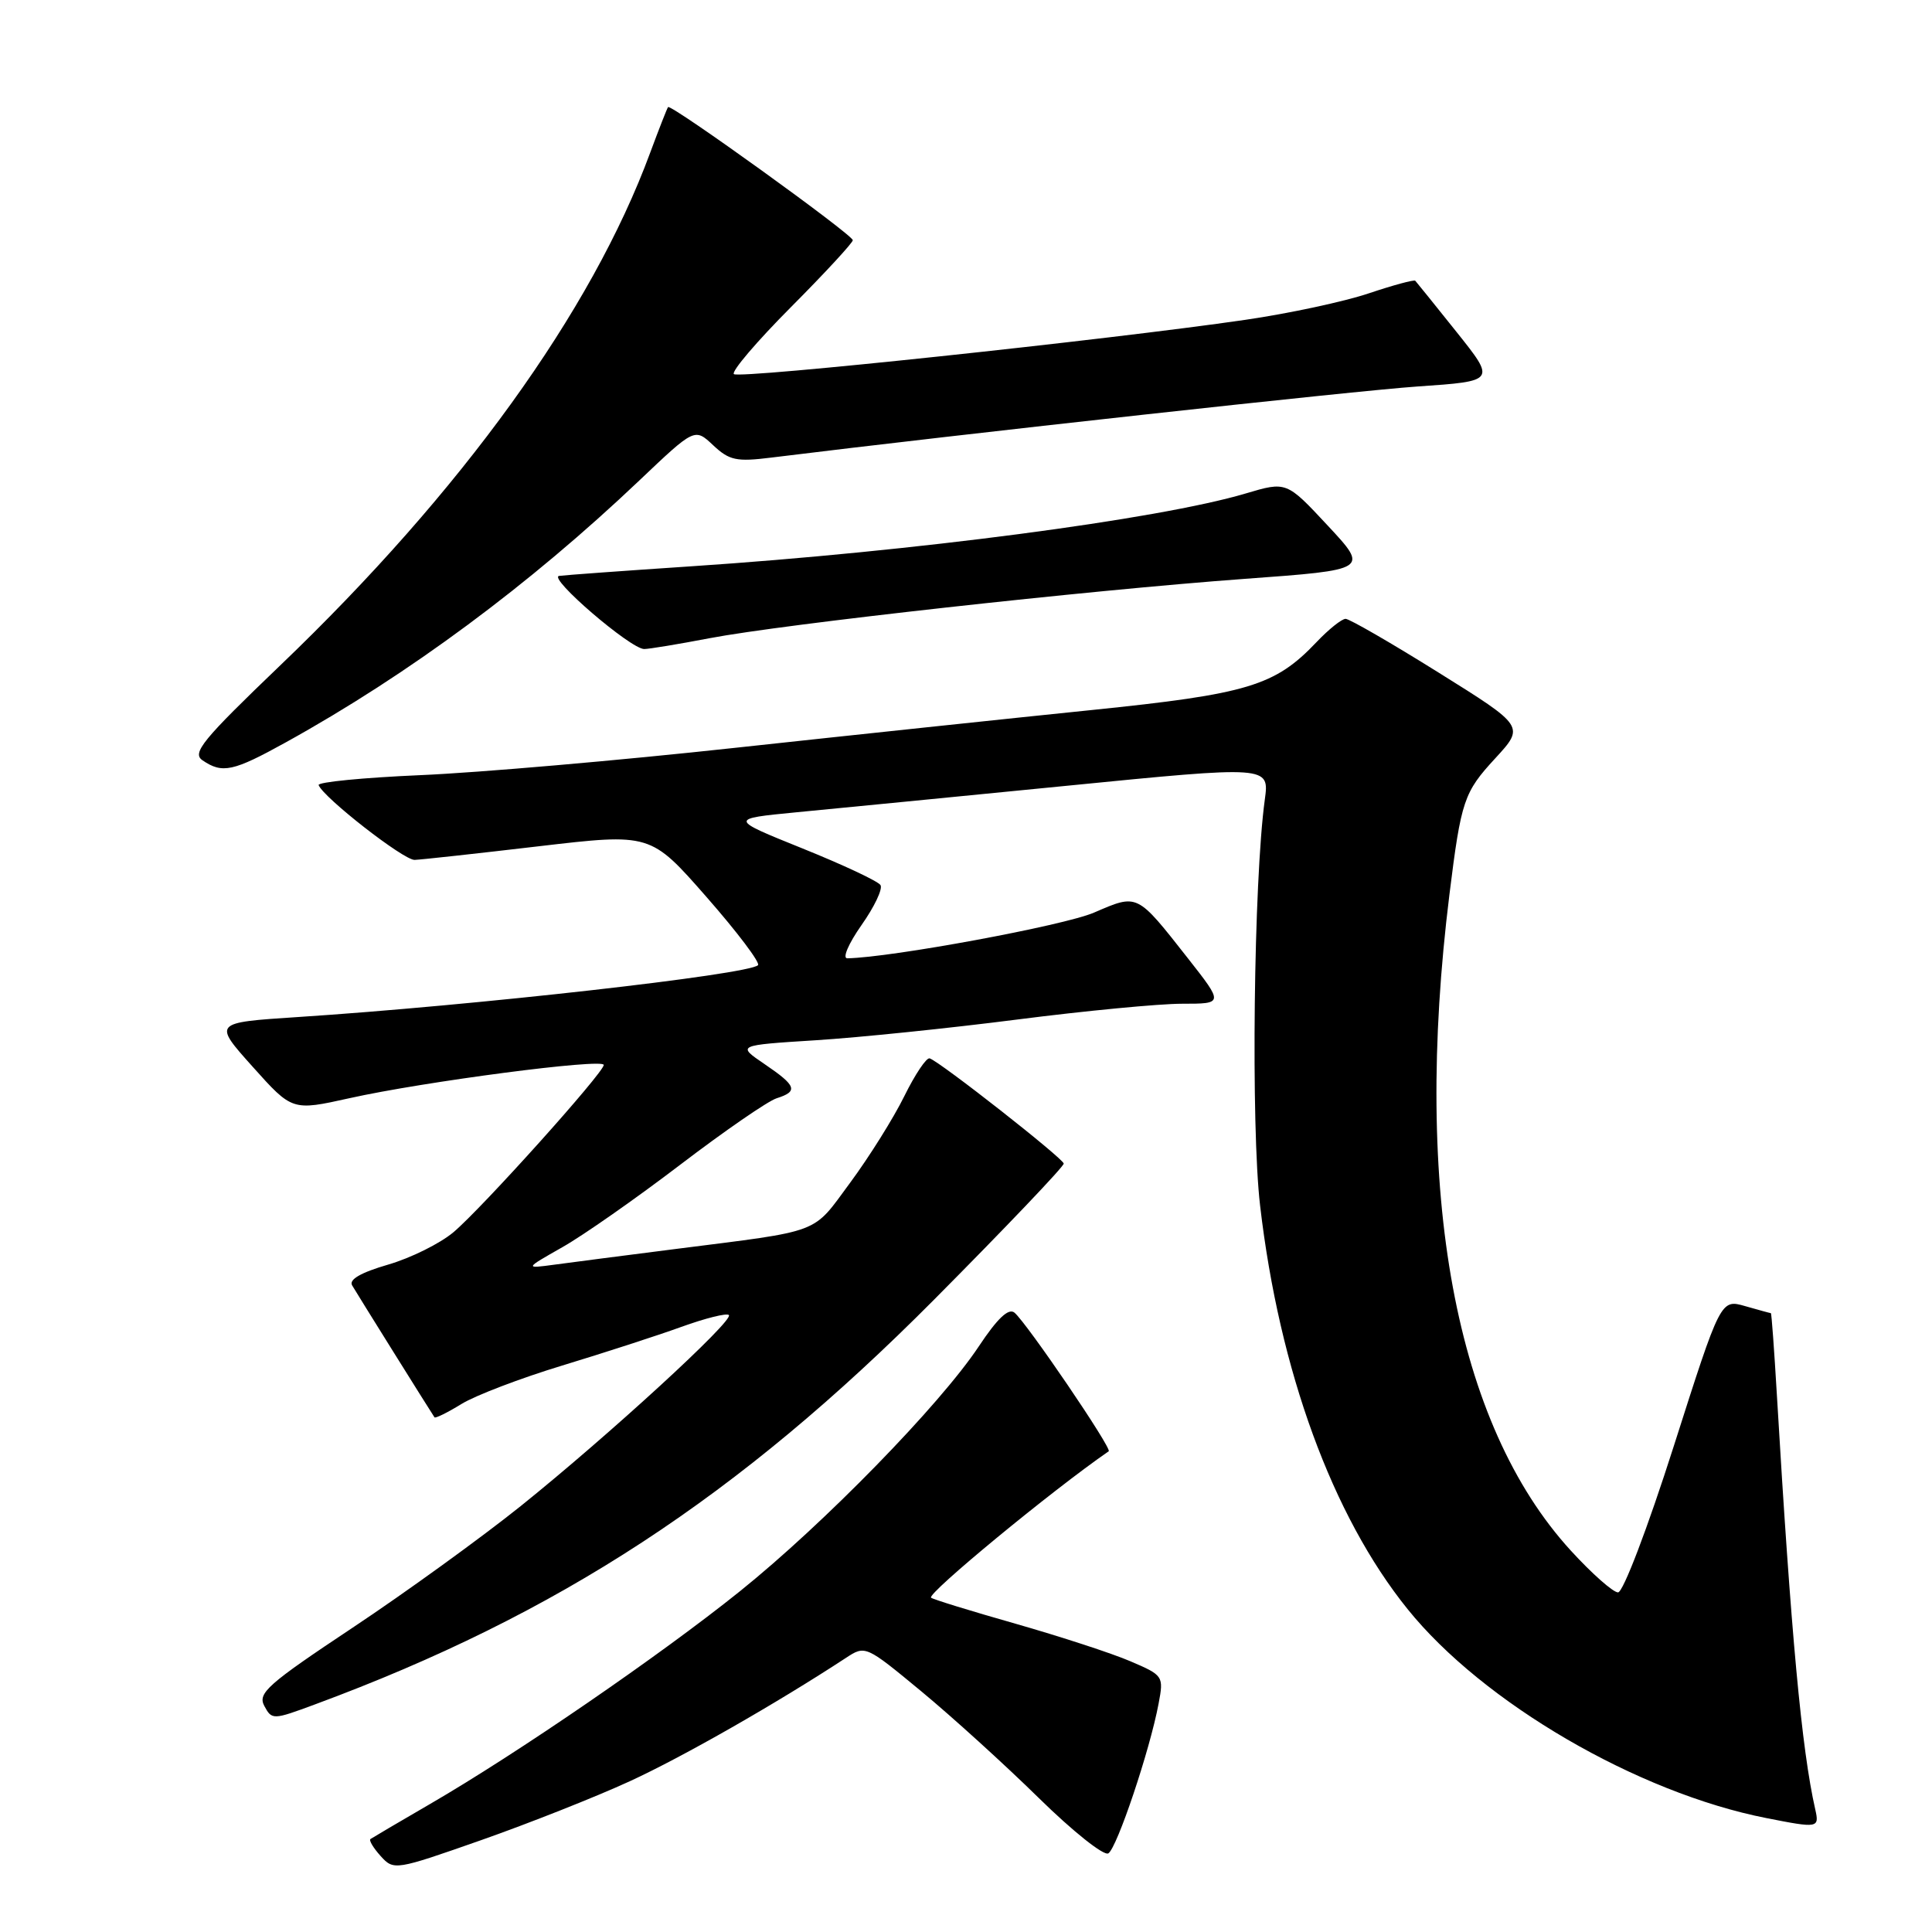 <?xml version="1.0" encoding="UTF-8" standalone="no"?>
<!DOCTYPE svg PUBLIC "-//W3C//DTD SVG 1.1//EN" "http://www.w3.org/Graphics/SVG/1.1/DTD/svg11.dtd" >
<svg xmlns="http://www.w3.org/2000/svg" xmlns:xlink="http://www.w3.org/1999/xlink" version="1.1" viewBox="0 0 256 256">
 <g >
 <path fill="currentColor"
d=" M 83.46 236.02 C 90.47 232.80 102.90 225.70 112.09 219.68 C 114.66 217.99 114.71 218.02 122.09 224.12 C 126.16 227.49 133.17 233.85 137.65 238.25 C 142.13 242.65 146.27 245.95 146.86 245.58 C 148.01 244.87 152.37 231.89 153.52 225.74 C 154.21 222.09 154.14 221.99 149.79 220.13 C 147.36 219.08 140.50 216.85 134.56 215.15 C 128.61 213.46 123.58 211.91 123.37 211.70 C 122.82 211.15 139.39 197.49 146.91 192.30 C 147.39 191.96 136.05 175.29 134.42 173.93 C 133.64 173.29 132.16 174.69 129.69 178.41 C 124.55 186.15 109.15 201.93 98.03 210.86 C 87.47 219.34 68.53 232.34 57.00 239.03 C 52.88 241.42 49.32 243.52 49.09 243.68 C 48.86 243.85 49.47 244.86 50.44 245.94 C 52.18 247.86 52.36 247.83 63.75 243.83 C 70.09 241.60 78.97 238.09 83.46 236.02 Z  M 240.53 239.75 C 238.73 231.83 237.32 216.58 235.44 184.75 C 235.09 178.84 234.74 174.00 234.65 174.00 C 234.56 174.00 233.03 173.58 231.25 173.07 C 228.00 172.14 228.00 172.14 221.80 191.57 C 218.30 202.54 215.07 211.00 214.40 211.00 C 213.74 211.00 210.92 208.50 208.13 205.45 C 192.80 188.67 187.15 158.09 192.06 118.50 C 193.61 106.05 193.97 104.99 198.13 100.48 C 202.03 96.24 202.03 96.24 190.62 89.12 C 184.35 85.20 178.80 82.00 178.30 82.00 C 177.79 82.00 176.05 83.39 174.44 85.09 C 168.94 90.88 165.37 91.96 144.68 94.08 C 134.13 95.16 112.90 97.41 97.50 99.08 C 82.10 100.76 63.30 102.39 55.72 102.71 C 48.14 103.04 42.06 103.63 42.22 104.03 C 42.87 105.70 53.51 114.00 54.94 113.94 C 55.80 113.91 63.18 113.10 71.35 112.14 C 86.20 110.40 86.20 110.40 93.61 118.85 C 97.69 123.50 100.76 127.57 100.44 127.89 C 99.19 129.14 62.77 133.25 39.37 134.77 C 28.24 135.50 28.24 135.50 33.48 141.35 C 38.72 147.20 38.72 147.20 46.29 145.52 C 56.14 143.32 80.00 140.20 80.00 141.11 C 80.00 142.13 63.85 160.11 60.08 163.28 C 58.31 164.77 54.42 166.70 51.42 167.57 C 47.81 168.62 46.20 169.55 46.66 170.32 C 47.22 171.29 56.89 186.78 57.57 187.80 C 57.68 187.97 59.29 187.18 61.14 186.04 C 62.99 184.90 69.00 182.61 74.50 180.94 C 80.00 179.27 87.10 176.97 90.28 175.82 C 93.46 174.67 96.30 173.96 96.58 174.25 C 97.28 174.95 80.72 190.14 69.00 199.56 C 63.77 203.75 53.76 211.00 46.75 215.66 C 35.44 223.18 34.12 224.35 35.02 226.04 C 36.03 227.92 36.16 227.91 41.77 225.83 C 73.98 213.91 97.83 198.31 123.75 172.23 C 133.24 162.68 140.98 154.56 140.95 154.18 C 140.89 153.50 124.64 140.74 123.19 140.24 C 122.77 140.09 121.26 142.34 119.83 145.24 C 118.41 148.13 115.18 153.29 112.66 156.70 C 107.55 163.61 109.15 163.00 89.50 165.50 C 82.90 166.34 75.70 167.27 73.50 167.57 C 69.50 168.11 69.50 168.11 74.50 165.27 C 77.25 163.72 84.29 158.79 90.15 154.32 C 96.00 149.86 101.74 145.90 102.90 145.53 C 105.80 144.61 105.55 143.88 101.31 141.00 C 97.63 138.50 97.63 138.50 108.07 137.84 C 113.80 137.48 125.84 136.24 134.81 135.09 C 143.78 133.94 153.60 133.00 156.63 133.00 C 162.13 133.00 162.13 133.00 157.42 127.00 C 150.58 118.30 150.80 118.41 144.95 120.93 C 140.95 122.65 118.09 126.88 112.27 126.98 C 111.59 126.99 112.43 125.04 114.14 122.60 C 115.85 120.18 116.99 117.79 116.67 117.28 C 116.36 116.77 111.71 114.59 106.35 112.43 C 96.60 108.50 96.60 108.50 105.55 107.63 C 110.47 107.16 126.58 105.58 141.35 104.12 C 168.21 101.46 168.21 101.46 167.59 105.98 C 166.12 116.73 165.74 149.26 166.97 159.75 C 169.52 181.64 176.54 200.84 186.50 213.20 C 196.50 225.63 216.99 237.56 234.08 240.91 C 240.92 242.26 241.09 242.23 240.53 239.75 Z  M 37.90 98.35 C 54.16 89.35 70.16 77.49 84.72 63.66 C 92.05 56.70 92.05 56.70 94.49 58.99 C 96.64 61.01 97.58 61.21 102.22 60.63 C 127.53 57.50 179.53 51.78 187.85 51.21 C 198.20 50.50 198.20 50.50 193.01 44.00 C 190.15 40.42 187.69 37.37 187.53 37.20 C 187.36 37.04 184.59 37.79 181.37 38.87 C 178.14 39.96 170.78 41.54 165.00 42.38 C 146.75 45.04 97.89 50.23 97.24 49.57 C 96.89 49.22 100.29 45.23 104.80 40.70 C 109.31 36.17 113.00 32.17 113.00 31.83 C 113.00 31.10 88.90 13.74 88.52 14.19 C 88.39 14.36 87.32 17.08 86.15 20.24 C 78.39 41.28 61.19 65.12 37.17 88.13 C 26.80 98.07 25.40 99.78 26.84 100.75 C 29.47 102.54 30.89 102.23 37.90 98.35 Z  M 94.00 84.57 C 103.84 82.69 144.16 78.22 164.94 76.70 C 181.39 75.50 181.39 75.50 175.93 69.64 C 170.47 63.78 170.47 63.78 165.05 65.39 C 153.52 68.82 120.95 73.09 91.57 75.04 C 82.73 75.63 74.87 76.20 74.09 76.31 C 72.53 76.52 83.56 86.00 85.36 86.00 C 85.99 86.00 89.88 85.36 94.00 84.57 Z "/>
</g>
</svg>
